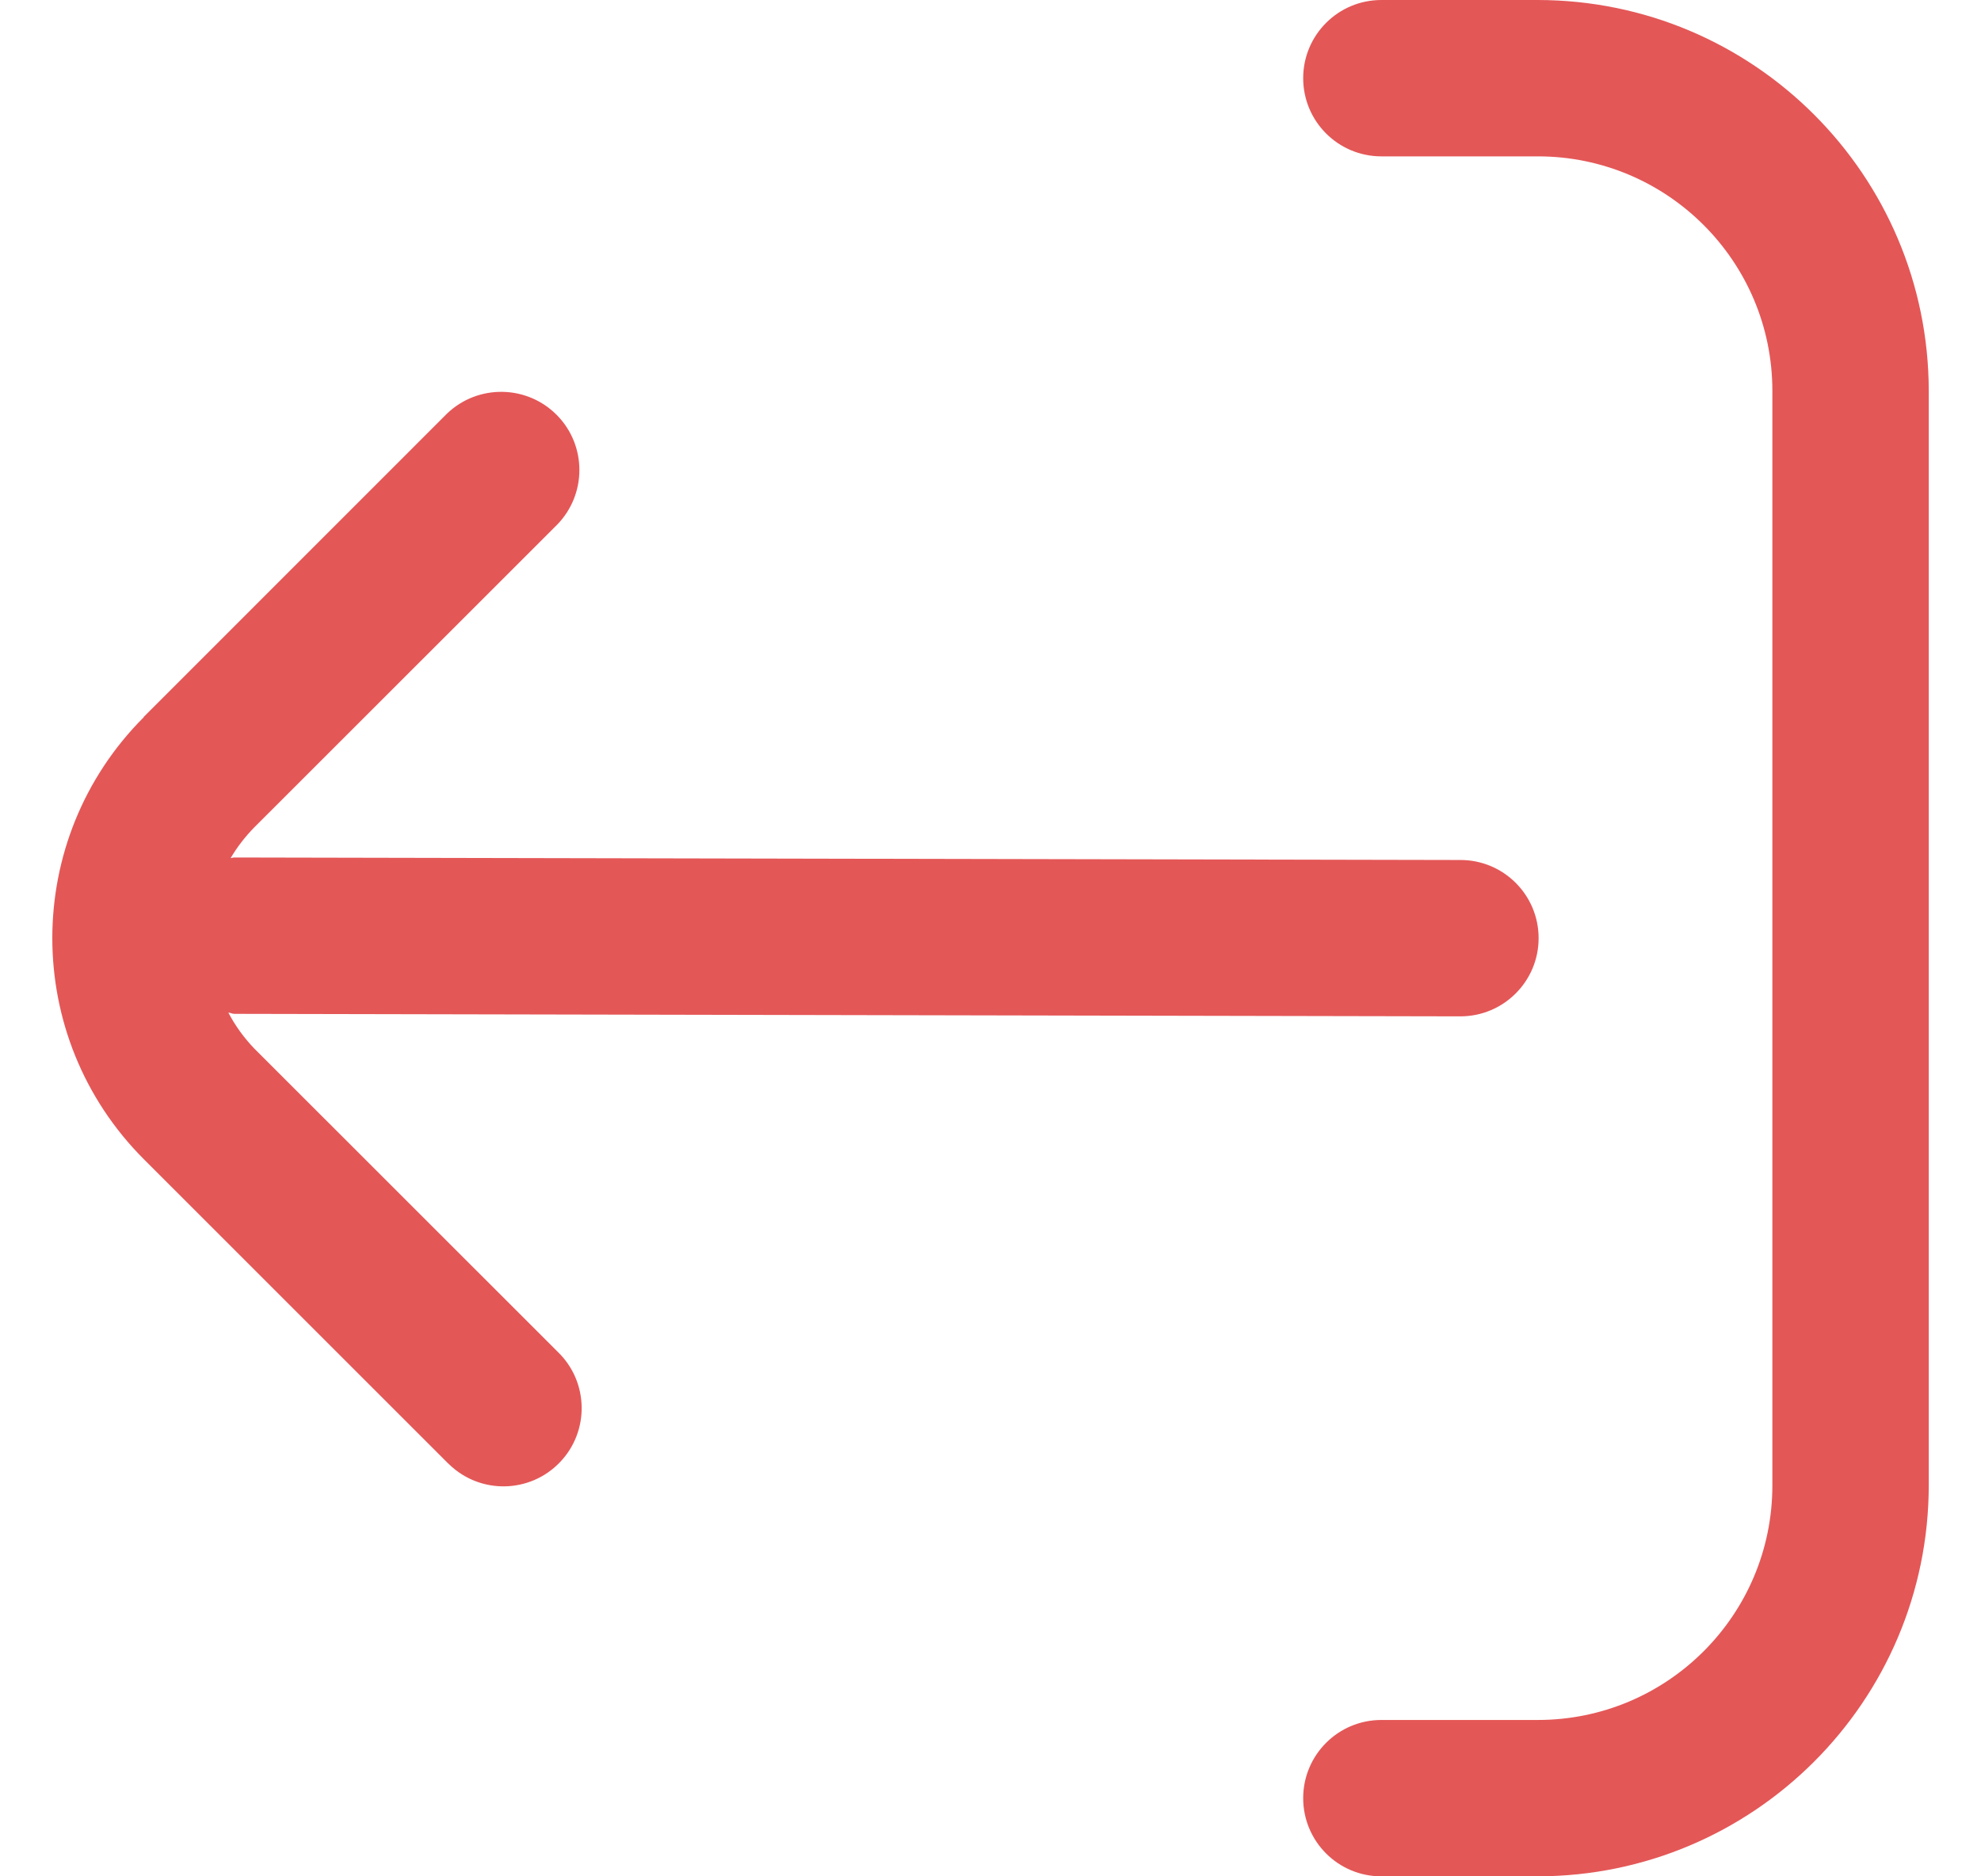 <svg width="19" height="18" viewBox="0 0 19 18" fill="none" xmlns="http://www.w3.org/2000/svg">
<g clip-path="url(#clip0_245_9793)">
<path d="M1.377 6.879L4.286 3.969C4.584 3.682 5.059 3.69 5.347 3.988C5.627 4.278 5.627 4.739 5.347 5.03L2.437 7.939C2.351 8.027 2.275 8.125 2.212 8.232C2.224 8.232 2.233 8.226 2.244 8.226L14.007 8.25C14.421 8.25 14.757 8.585 14.757 9C14.757 9.414 14.421 9.75 14.007 9.75L2.248 9.726C2.227 9.726 2.21 9.715 2.19 9.714C2.256 9.84 2.341 9.957 2.44 10.06L5.35 12.969C5.648 13.257 5.656 13.732 5.368 14.03C5.08 14.328 4.606 14.336 4.308 14.048C4.301 14.042 4.295 14.036 4.289 14.03L1.38 11.121C0.209 9.949 0.209 8.05 1.38 6.879H1.377Z" fill="#E45757"/>
<path d="M13.249 16.5H14.749C15.991 16.5 16.999 15.493 16.999 14.25V3.75C16.999 2.507 15.991 1.5 14.749 1.5H13.249C12.834 1.5 12.499 1.164 12.499 0.75C12.499 0.336 12.834 0 13.249 0H14.749C16.819 0.002 18.496 1.68 18.499 3.75V14.25C18.496 16.32 16.819 17.997 14.749 18H13.248C12.834 18 12.499 17.664 12.499 17.25C12.499 16.836 12.834 16.5 13.249 16.5Z" fill="#E45757"/>
</g>
<defs>
<clipPath id="clip0_245_9793">
<rect width="18" height="18" fill="white" transform="matrix(-1 0 0 1 18.5 0)"/>
</clipPath>
</defs>
</svg>
